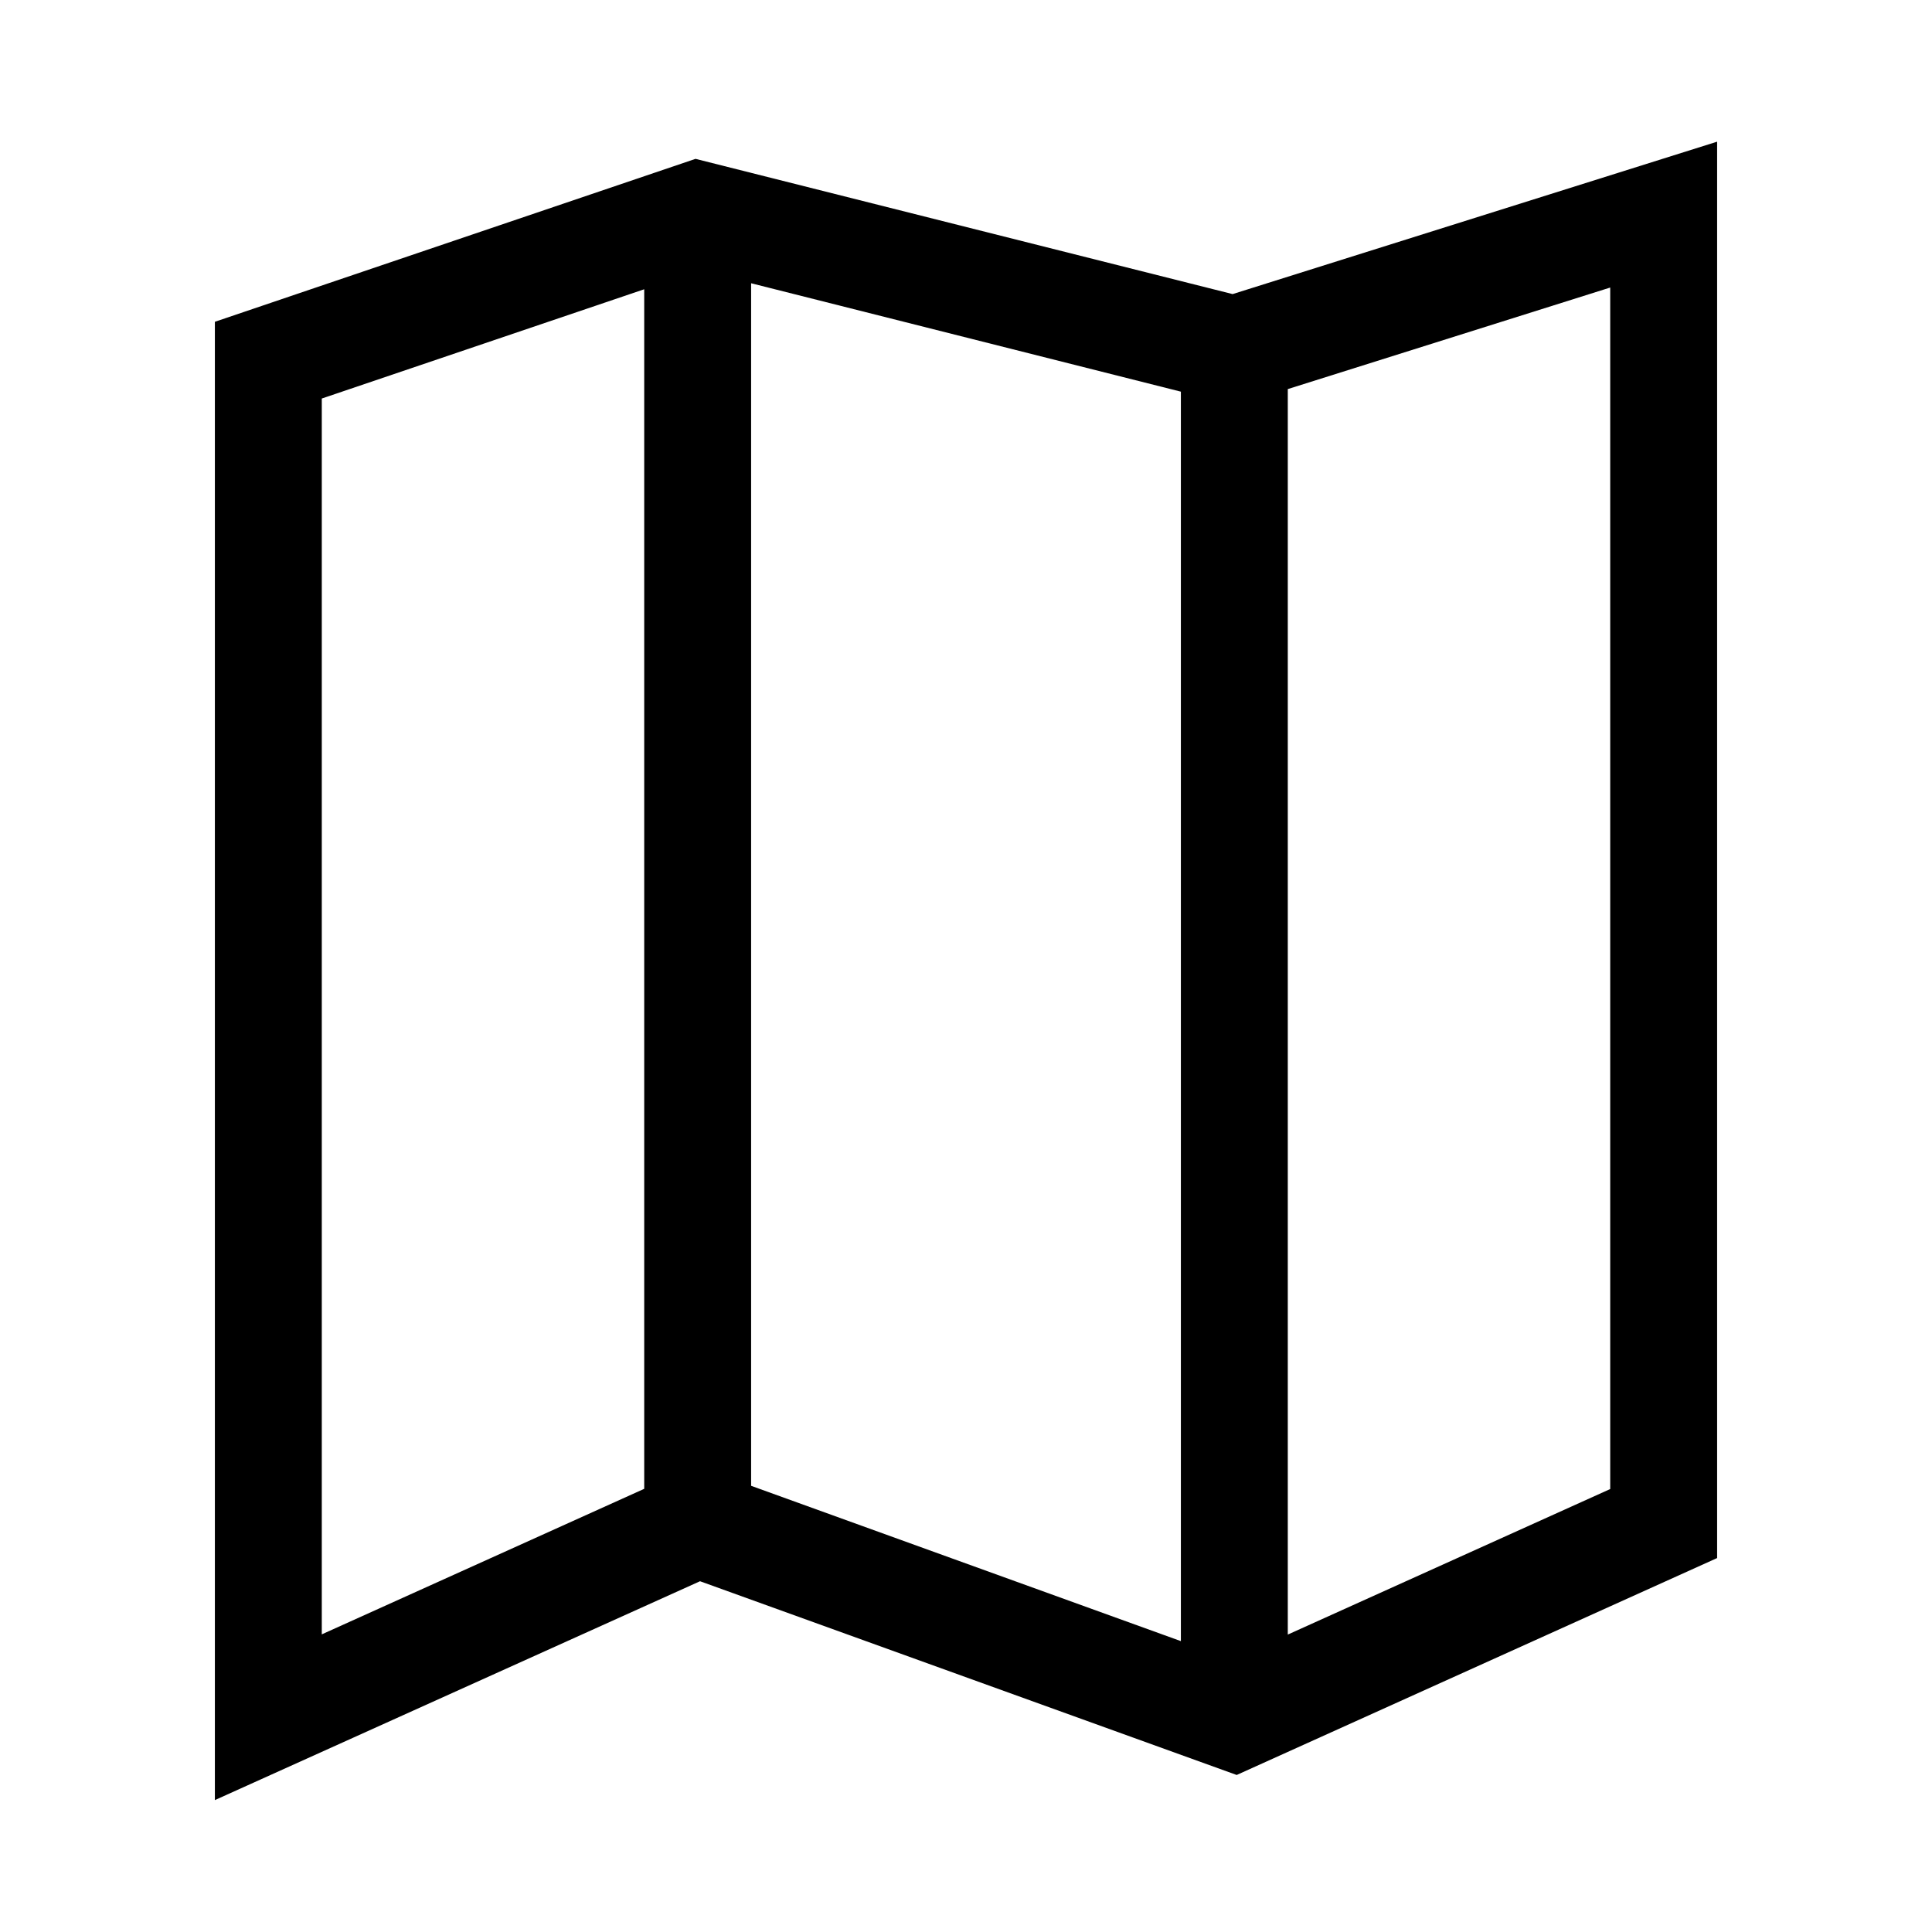 <svg xmlns="http://www.w3.org/2000/svg" fill="none" viewBox="0 0 18 18"><path d="m15.998 1.32-4.514 1.42L6.48 1.48 2.002 2.998v13.773l4.52-2.039 5 1.805 4.476-2.021zm-9 1.319 4.004 1.01V15.29l-4.004-1.447Zm8.004.04v11.194l-3.004 1.356V3.625Zm-9 .016v11.176l-3.004 1.356V3.713Z" style="color:#000;vector-effect:non-scaling-stroke;fill:currentColor;-inkscape-stroke:none"/></svg>